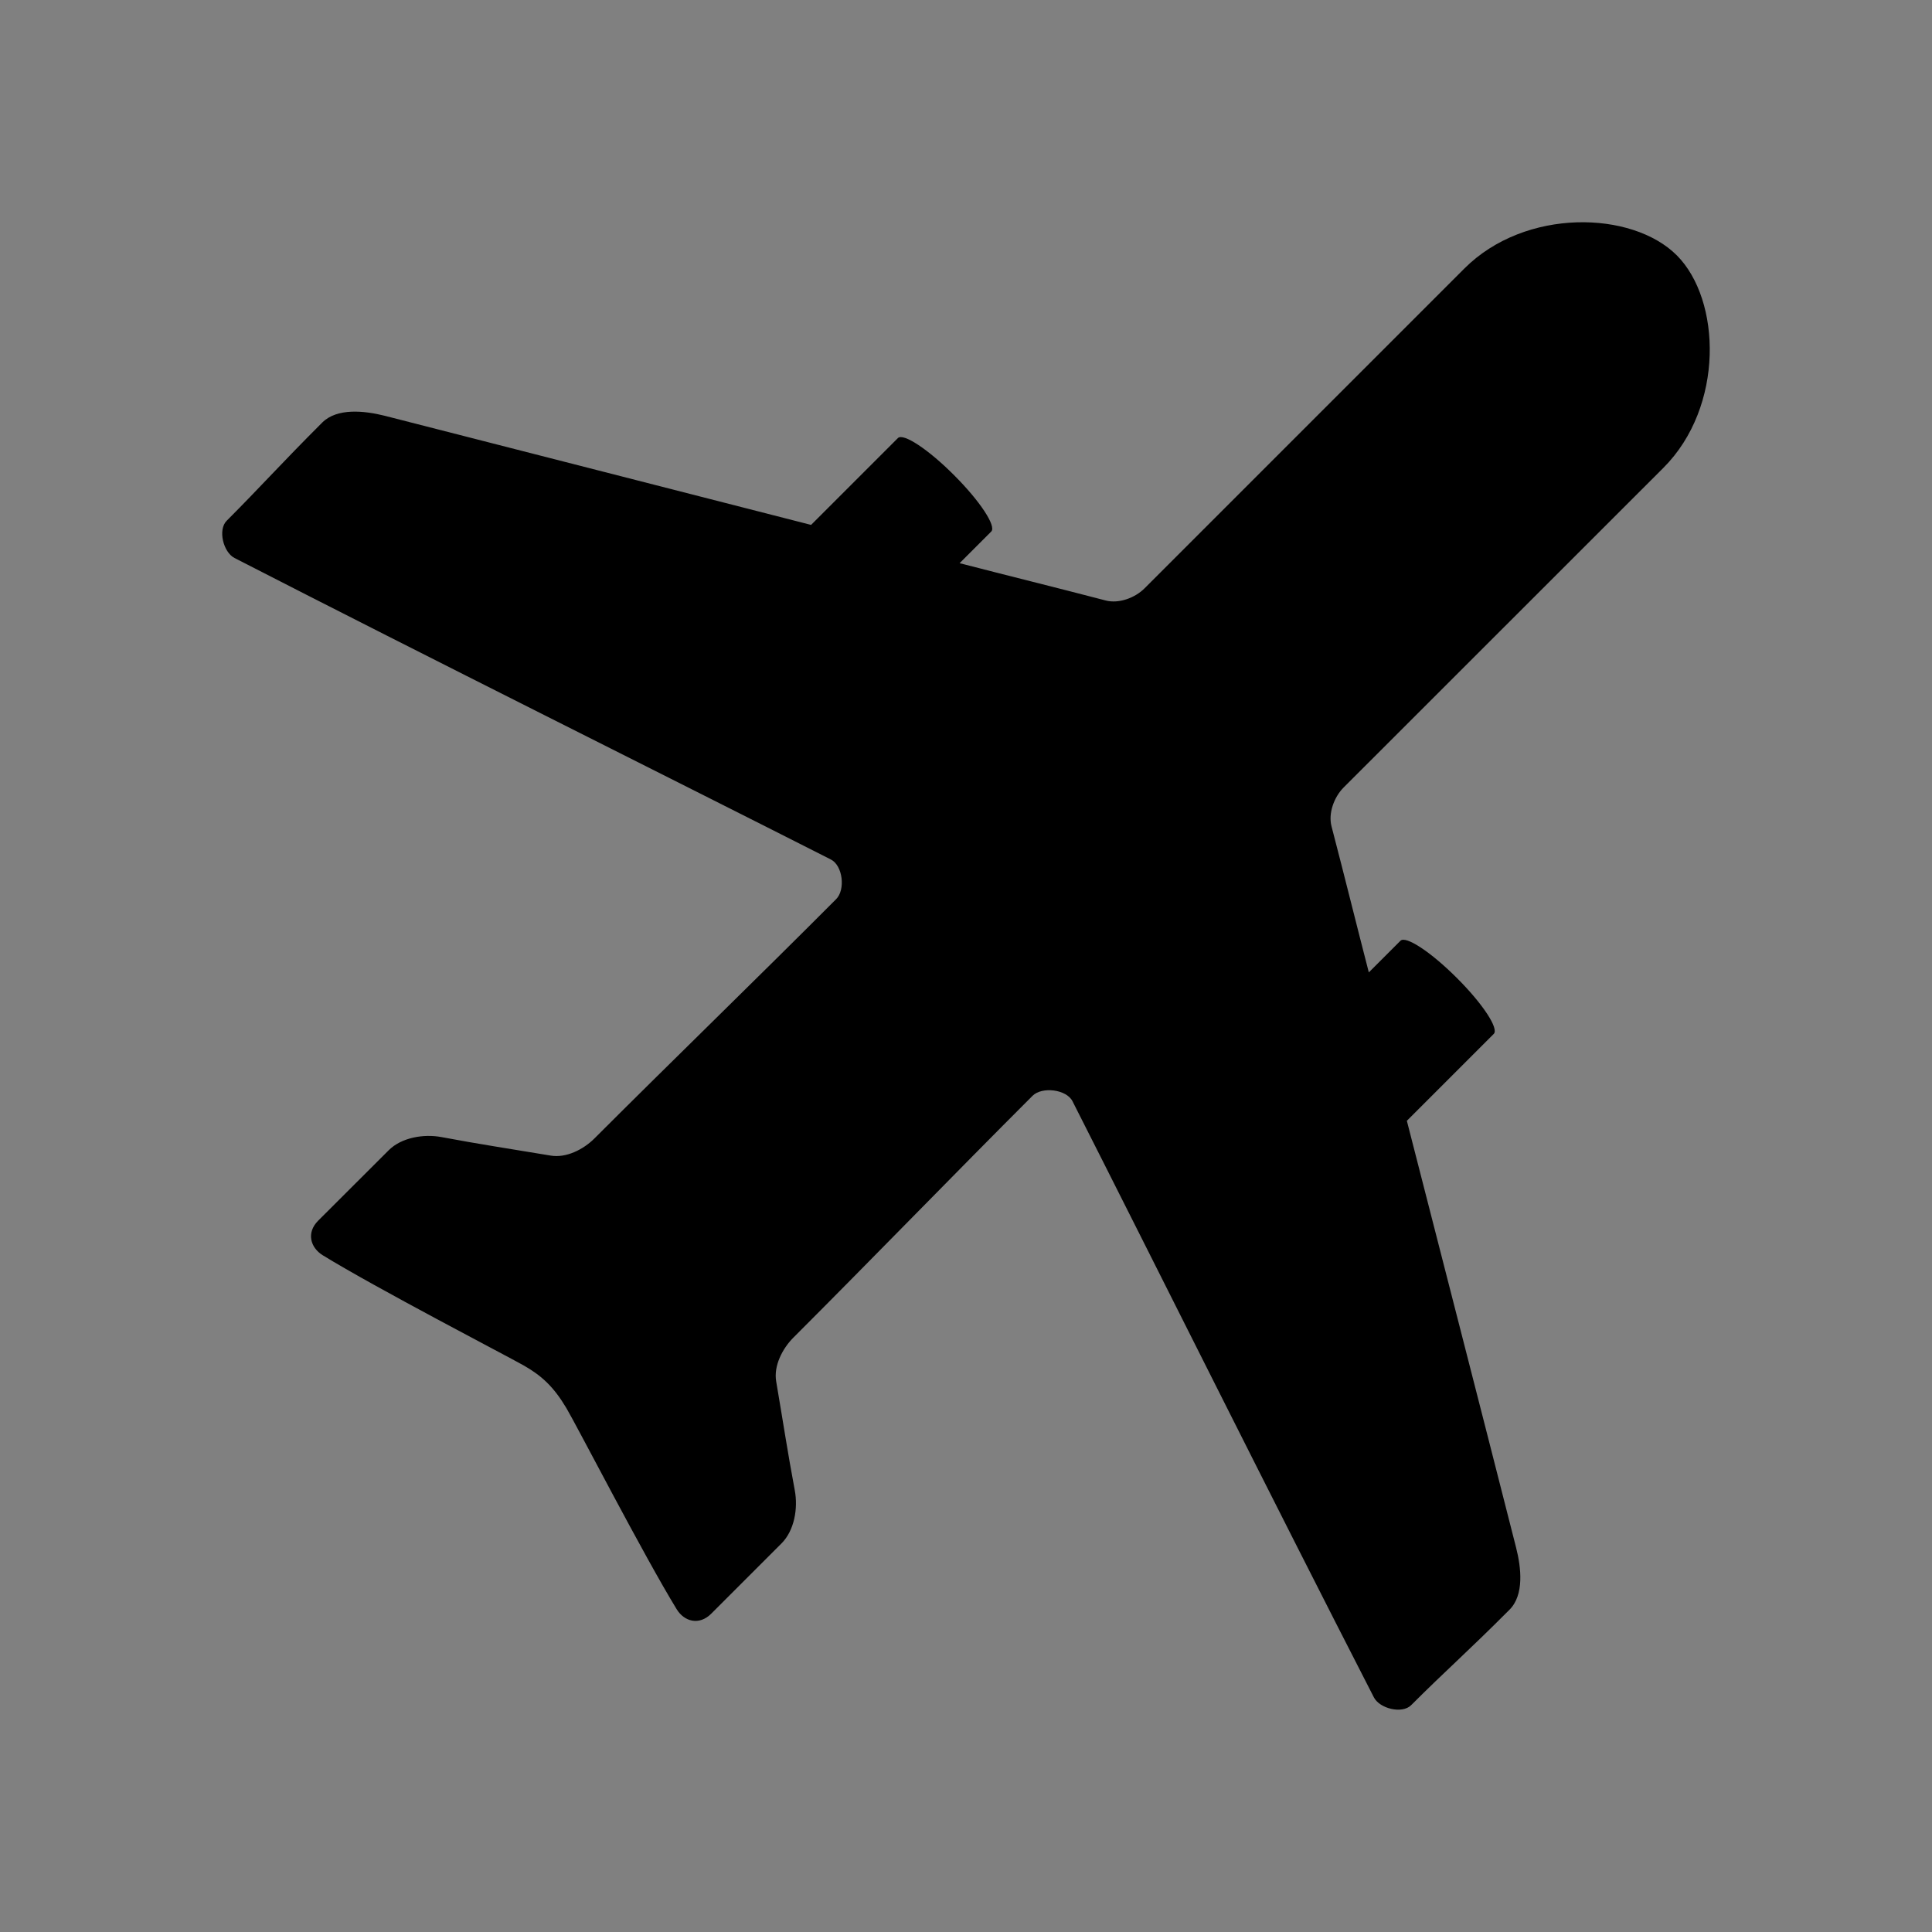 <?xml version="1.0" encoding="UTF-8" standalone="no"?>
<!-- Created with Inkscape (http://www.inkscape.org/) -->

<svg
   xmlns:dc="http://purl.org/dc/elements/1.1/"
   xmlns:cc="http://creativecommons.org/ns#"
   xmlns:rdf="http://www.w3.org/1999/02/22-rdf-syntax-ns#"
   xmlns:svg="http://www.w3.org/2000/svg"
   xmlns="http://www.w3.org/2000/svg"
   xmlns:xlink="http://www.w3.org/1999/xlink"
   xmlns:sodipodi="http://sodipodi.sourceforge.net/DTD/sodipodi-0.dtd"
   xmlns:inkscape="http://www.inkscape.org/namespaces/inkscape"
   id="svg2"
   sodipodi:version="0.32"
   inkscape:version="0.91 r13725"
   width="16"
   height="16"
   sodipodi:docname="awayMatch.svg"
   inkscape:output_extension="org.inkscape.output.svg.inkscape"
   inkscape:export-filename="awayMatch.png"
   inkscape:export-xdpi="90"
   inkscape:export-ydpi="90"
   version="1.1">
  <rect width="100%" height="100%" fill="#808080" stroke="none"/>
  <defs
     id="defs5">
    <linearGradient
       id="linearGradient3290">
      <stop
         id="stop3292"
         offset="0"
         style="stop-color:#fffcde;stop-opacity:1;" />
      <stop
         style="stop-color:#f6e76a;stop-opacity:1;"
         offset="0.645"
         id="stop3294" />
      <stop
         id="stop3296"
         offset="1"
         style="stop-color:#ffb738;stop-opacity:1;" />
    </linearGradient>
    <radialGradient
       gradientTransform="matrix(1.25,0,0,1.25,-6.479,-13.372)"
       id="aigrd2"
       cx="25.053"
       cy="39.593"
       r="15.757"
       fx="25.053"
       fy="39.593"
       gradientUnits="userSpaceOnUse">
      <stop
         offset="0"
         style="stop-color:#777777;stop-opacity:1;"
         id="stop8602" />
      <stop
         offset="1"
         style="stop-color:#000000"
         id="stop8604" />
    </radialGradient>
    <linearGradient
       id="linearGradient3863">
      <stop
         id="stop3879"
         offset="0"
         style="stop-color:#ffffff;stop-opacity:1;" />
      <stop
         style="stop-color:#eeeeec;stop-opacity:1;"
         offset="1"
         id="stop3867" />
    </linearGradient>
    <linearGradient
       id="linearGradient3889">
      <stop
         style="stop-color:#ffffff;stop-opacity:1;"
         offset="0"
         id="stop3891" />
      <stop
         style="stop-color:#f7f7f7;stop-opacity:1;"
         offset="1"
         id="stop3893" />
    </linearGradient>
    <linearGradient
       id="linearGradient7916">
      <stop
         style="stop-color:#ffffff;stop-opacity:1;"
         offset="0"
         id="stop7918" />
      <stop
         style="stop-color:#ffffff;stop-opacity:0.34;"
         offset="1"
         id="stop7920" />
    </linearGradient>
    <linearGradient
       id="linearGradient4083">
      <stop
         id="stop4085"
         offset="0"
         style="stop-color:#ffffff;stop-opacity:0;" />
      <stop
         style="stop-color:#ffffff;stop-opacity:0;"
         offset="0.75"
         id="stop4089" />
      <stop
         id="stop4087"
         offset="1"
         style="stop-color:#ffffff;stop-opacity:1;" />
    </linearGradient>
    <linearGradient
       id="linearGradient4032">
      <stop
         id="stop4034"
         offset="0"
         style="stop-color:#fff7c2;stop-opacity:0.638" />
      <stop
         style="stop-color:#fcaf3e;stop-opacity:0.183;"
         offset="0.594"
         id="stop4036" />
      <stop
         id="stop4038"
         offset="0.839"
         style="stop-color:#fcaf3e;stop-opacity:0.505;" />
      <stop
         id="stop4040"
         offset="1"
         style="stop-color:#fcaf3e;stop-opacity:1;" />
    </linearGradient>
    <linearGradient
       id="linearGradient4026">
      <stop
         id="stop4028"
         offset="0"
         style="stop-color:#fff9c6;stop-opacity:1" />
      <stop
         style="stop-color:#fff28c;stop-opacity:1;"
         offset="0.542"
         id="stop4042" />
      <stop
         id="stop4030"
         offset="1"
         style="stop-color:#ffea85;stop-opacity:1;" />
    </linearGradient>
    <linearGradient
       gradientUnits="userSpaceOnUse"
       y2="8.867"
       x2="16.316"
       y1="32.622"
       x1="19.15"
       gradientTransform="matrix(1.16,0,0,0.874,338.543,389.057)"
       id="linearGradient2681"
       xlink:href="#linearGradient2675"
       inkscape:collect="always" />
    <linearGradient
       id="linearGradient2675">
      <stop
         id="stop2677"
         offset="0"
         style="stop-color:#5b5b97;stop-opacity:1;" />
      <stop
         id="stop2679"
         offset="1"
         style="stop-color:#1b1b43;stop-opacity:1;" />
    </linearGradient>
    <radialGradient
       inkscape:collect="always"
       xlink:href="#linearGradient2541"
       id="radialGradient2547"
       cx="16.087"
       cy="13.97"
       fx="16.087"
       fy="13.97"
       r="1.768"
       gradientUnits="userSpaceOnUse" />
    <linearGradient
       inkscape:collect="always"
       id="linearGradient2541">
      <stop
         style="stop-color:#fee964;stop-opacity:1;"
         offset="0"
         id="stop2543" />
      <stop
         style="stop-color:#fee964;stop-opacity:0;"
         offset="1"
         id="stop2545" />
    </linearGradient>
    <radialGradient
       inkscape:collect="always"
       xlink:href="#linearGradient7916"
       id="radialGradient2529"
       cx="13.612"
       cy="11.584"
       fx="13.612"
       fy="11.584"
       r="1.856"
       gradientUnits="userSpaceOnUse"
       gradientTransform="matrix(1.952,0,0,1.952,-12.964,-11.032)" />
    <radialGradient
       inkscape:collect="always"
       xlink:href="#linearGradient2541"
       id="radialGradient2559"
       gradientUnits="userSpaceOnUse"
       cx="16.087"
       cy="13.97"
       fx="16.087"
       fy="13.97"
       r="1.768" />
    <radialGradient
       inkscape:collect="always"
       xlink:href="#linearGradient7916"
       id="radialGradient2561"
       gradientUnits="userSpaceOnUse"
       gradientTransform="matrix(1.952,0,0,1.952,-12.964,-11.032)"
       cx="13.612"
       cy="11.584"
       fx="13.612"
       fy="11.584"
       r="1.856" />
    <radialGradient
       inkscape:collect="always"
       xlink:href="#linearGradient2541"
       id="radialGradient2569"
       gradientUnits="userSpaceOnUse"
       cx="16.087"
       cy="13.97"
       fx="16.087"
       fy="13.97"
       r="1.768" />
    <radialGradient
       inkscape:collect="always"
       xlink:href="#linearGradient7916"
       id="radialGradient2571"
       gradientUnits="userSpaceOnUse"
       gradientTransform="matrix(1.952,0,0,1.952,-12.964,-11.032)"
       cx="13.612"
       cy="11.584"
       fx="13.612"
       fy="11.584"
       r="1.856" />
    <radialGradient
       inkscape:collect="always"
       xlink:href="#linearGradient2541"
       id="radialGradient2582"
       gradientUnits="userSpaceOnUse"
       cx="16.087"
       cy="13.97"
       fx="16.087"
       fy="13.97"
       r="1.768" />
    <radialGradient
       inkscape:collect="always"
       xlink:href="#linearGradient7916"
       id="radialGradient2584"
       gradientUnits="userSpaceOnUse"
       gradientTransform="matrix(1.952,0,0,1.952,-12.964,-11.032)"
       cx="13.612"
       cy="11.584"
       fx="13.612"
       fy="11.584"
       r="1.856" />
    <linearGradient
       inkscape:collect="always"
       xlink:href="#linearGradient7916"
       id="linearGradient4711"
       gradientUnits="userSpaceOnUse"
       gradientTransform="matrix(0.951,0,0,-0.885,-152.897,-2.487)"
       x1="306.521"
       y1="-393.215"
       x2="290.2"
       y2="-431.798" />
  </defs>
  <sodipodi:namedview
     inkscape:window-height="991"
     inkscape:window-width="1680"
     inkscape:pageshadow="2"
     inkscape:pageopacity="0.0"
     guidetolerance="10.0"
     gridtolerance="10.0"
     objecttolerance="10.0"
     borderopacity="1.0"
     bordercolor="#666666"
     pagecolor="#ffffff"
     id="base"
     inkscape:zoom="34.029514"
     inkscape:cx="5.6933146"
     inkscape:cy="9.0205236"
     inkscape:window-x="0"
     inkscape:window-y="27"
     inkscape:current-layer="svg2"
     inkscape:grid-points="true"
     inkscape:object-nodes="true"
     inkscape:guide-points="true"
     inkscape:object-points="true"
     inkscape:object-bbox="true"
     showgrid="true"
     inkscape:window-maximized="1"
     inkscape:snap-intersection-paths="true"
     inkscape:snap-smooth-nodes="true"
     inkscape:object-paths="true" />
  <g
     style="display:inline"
     id="g4771"
     transform="matrix(0.45,0,0,0.45,-131.897,-175.81)">
    <path
       inkscape:connector-curvature="0"
       style="fill:url(#linearGradient2681);fill-opacity:1;fill-rule:evenodd;stroke:#000079;stroke-width:0.478;stroke-linecap:butt;stroke-linejoin:round;stroke-miterlimit:4;stroke-dasharray:none;stroke-opacity:1"
       d="m 342.189,394.268 -1.228,20.379 31.282,0 -1.319,-20.293 -28.735,-0.086 z"
       id="path2377"
       sodipodi:nodetypes="ccccc" />
    <path
       inkscape:connector-curvature="0"
       sodipodi:nodetypes="ccssc"
       id="path2317"
       d="m 363.232,398.72 c 3.525,3.407 2.496,7.438 -3.284,7.945 1.139,1.002 2.693,1.488 4.26,1.043 2.451,-0.696 3.875,-3.25 3.179,-5.701 -0.549,-1.934 -2.256,-3.168 -4.155,-3.287 z"
       style="color:#000000;display:inline;overflow:visible;visibility:visible;opacity:1;fill:#fce94f;fill-opacity:1;fill-rule:nonzero;stroke:#edd400;stroke-width:0.624;stroke-linecap:butt;stroke-linejoin:miter;stroke-miterlimit:4;stroke-dasharray:none;stroke-dashoffset:0;stroke-opacity:1;marker:none;marker-start:none;marker-mid:none;marker-end:none" />
    <g
       transform="matrix(0.988,0,0,0.988,333.394,387.768)"
       id="g2549">
      <circle
         r="1.768"
         cy="13.97"
         cx="16.087"
         style="color:#000000;display:inline;overflow:visible;visibility:visible;opacity:1;fill:url(#radialGradient2547);fill-opacity:1;fill-rule:nonzero;stroke:none;stroke-width:2;stroke-linecap:butt;stroke-linejoin:miter;stroke-miterlimit:4;stroke-dasharray:none;stroke-dashoffset:0;stroke-opacity:1;marker:none;marker-start:none;marker-mid:none;marker-end:none"
         id="path2531"
         transform="translate(-2.475,-2.386)" />
      <path
         sodipodi:type="star"
         style="color:#000000;display:inline;overflow:visible;visibility:visible;opacity:1;fill:url(#radialGradient2529);fill-opacity:1;fill-rule:nonzero;stroke:none;stroke-width:1;stroke-linecap:butt;stroke-linejoin:miter;stroke-miterlimit:4;stroke-dasharray:none;stroke-dashoffset:0;stroke-opacity:1;marker:none;marker-start:none;marker-mid:none;marker-end:none"
         id="path3195"
         sodipodi:sides="4"
         sodipodi:cx="13.611806"
         sodipodi:cy="11.584001"
         sodipodi:r1="3.3587573"
         sodipodi:r2="0.41583434"
         sodipodi:arg1="-2.8980964e-09"
         sodipodi:arg2="0.69724012"
         inkscape:flatsided="false"
         inkscape:rounded="0"
         inkscape:randomized="0"
         d="m 16.971,11.584 -3.04,0.267 -0.319,3.092 -0.267,-3.04 -3.092,-0.319 3.04,-0.267 0.319,-3.092 0.267,3.04 z" />
    </g>
    <g
       transform="matrix(0.624,0,0,0.624,346.206,391.46)"
       id="g2553">
      <circle
         r="1.768"
         cy="13.97"
         cx="16.087"
         transform="translate(-2.475,-2.386)"
         id="path2555"
         style="color:#000000;display:inline;overflow:visible;visibility:visible;opacity:1;fill:url(#radialGradient2559);fill-opacity:1;fill-rule:nonzero;stroke:none;stroke-width:2;stroke-linecap:butt;stroke-linejoin:miter;stroke-miterlimit:4;stroke-dasharray:none;stroke-dashoffset:0;stroke-opacity:1;marker:none;marker-start:none;marker-mid:none;marker-end:none" />
      <path
         d="m 16.971,11.584 -3.04,0.267 -0.319,3.092 -0.267,-3.04 -3.092,-0.319 3.04,-0.267 0.319,-3.092 0.267,3.04 z"
         inkscape:randomized="0"
         inkscape:rounded="0"
         inkscape:flatsided="false"
         sodipodi:arg2="0.69724012"
         sodipodi:arg1="-2.8980964e-09"
         sodipodi:r2="0.41583434"
         sodipodi:r1="3.3587573"
         sodipodi:cy="11.584001"
         sodipodi:cx="13.611806"
         sodipodi:sides="4"
         id="path2557"
         style="color:#000000;display:inline;overflow:visible;visibility:visible;opacity:1;fill:url(#radialGradient2561);fill-opacity:1;fill-rule:nonzero;stroke:none;stroke-width:1;stroke-linecap:butt;stroke-linejoin:miter;stroke-miterlimit:4;stroke-dasharray:none;stroke-dashoffset:0;stroke-opacity:1;marker:none;marker-start:none;marker-mid:none;marker-end:none"
         sodipodi:type="star" />
    </g>
    <g
       id="g2563"
       transform="matrix(0.624,0,0,0.624,342.888,397.485)">
      <circle
         r="1.768"
         cy="13.97"
         cx="16.087"
         style="color:#000000;display:inline;overflow:visible;visibility:visible;opacity:1;fill:url(#radialGradient2569);fill-opacity:1;fill-rule:nonzero;stroke:none;stroke-width:2;stroke-linecap:butt;stroke-linejoin:miter;stroke-miterlimit:4;stroke-dasharray:none;stroke-dashoffset:0;stroke-opacity:1;marker:none;marker-start:none;marker-mid:none;marker-end:none"
         id="path2565"
         transform="translate(-2.475,-2.386)" />
      <path
         sodipodi:type="star"
         style="color:#000000;display:inline;overflow:visible;visibility:visible;opacity:1;fill:url(#radialGradient2571);fill-opacity:1;fill-rule:nonzero;stroke:none;stroke-width:1;stroke-linecap:butt;stroke-linejoin:miter;stroke-miterlimit:4;stroke-dasharray:none;stroke-dashoffset:0;stroke-opacity:1;marker:none;marker-start:none;marker-mid:none;marker-end:none"
         id="path2567"
         sodipodi:sides="4"
         sodipodi:cx="13.611806"
         sodipodi:cy="11.584001"
         sodipodi:r1="3.3587573"
         sodipodi:r2="0.41583434"
         sodipodi:arg1="-2.8980964e-09"
         sodipodi:arg2="0.69724012"
         inkscape:flatsided="false"
         inkscape:rounded="0"
         inkscape:randomized="0"
         d="m 16.971,11.584 -3.04,0.267 -0.319,3.092 -0.267,-3.04 -3.092,-0.319 3.04,-0.267 0.319,-3.092 0.267,3.04 z" />
    </g>
    <g
       transform="matrix(0.624,0,0,0.624,337.824,399.144)"
       id="g2576">
      <circle
         r="1.768"
         cy="13.97"
         cx="16.087"
         transform="translate(-2.475,-2.386)"
         id="path2578"
         style="color:#000000;display:inline;overflow:visible;visibility:visible;opacity:1;fill:url(#radialGradient2582);fill-opacity:1;fill-rule:nonzero;stroke:none;stroke-width:2;stroke-linecap:butt;stroke-linejoin:miter;stroke-miterlimit:4;stroke-dasharray:none;stroke-dashoffset:0;stroke-opacity:1;marker:none;marker-start:none;marker-mid:none;marker-end:none" />
      <path
         d="m 16.971,11.584 -3.04,0.267 -0.319,3.092 -0.267,-3.04 -3.092,-0.319 3.04,-0.267 0.319,-3.092 0.267,3.04 z"
         inkscape:randomized="0"
         inkscape:rounded="0"
         inkscape:flatsided="false"
         sodipodi:arg2="0.69724012"
         sodipodi:arg1="-2.8980964e-09"
         sodipodi:r2="0.41583434"
         sodipodi:r1="3.3587573"
         sodipodi:cy="11.584001"
         sodipodi:cx="13.611806"
         sodipodi:sides="4"
         id="path2580"
         style="color:#000000;display:inline;overflow:visible;visibility:visible;opacity:1;fill:url(#radialGradient2584);fill-opacity:1;fill-rule:nonzero;stroke:none;stroke-width:1;stroke-linecap:butt;stroke-linejoin:miter;stroke-miterlimit:4;stroke-dasharray:none;stroke-dashoffset:0;stroke-opacity:1;marker:none;marker-start:none;marker-mid:none;marker-end:none"
         sodipodi:type="star" />
    </g>
    <g
       id="g4697"
       transform="matrix(0.312,0,0,0.312,300.389,289.69)">
      <g
         transform="matrix(2.442,0,0,1.888,-112.984,-317.154)"
         id="g4699">
        <path
           style="fill:#3465a4;fill-opacity:1;stroke:#204a87;stroke-width:1;stroke-linecap:butt;stroke-linejoin:miter;stroke-miterlimit:2;stroke-dasharray:none;stroke-dashoffset:0;stroke-opacity:1"
           d="m 99.521,379.929 c 4.096,-5.298 36.862,-5.298 40.958,0 l 0,10.596 -40.958,-3.8e-4 z"
           id="path4701"
           sodipodi:nodetypes="ccccc"
           inkscape:connector-curvature="0" />
        <path
           style="opacity:1;fill:url(#linearGradient4711);fill-opacity:1;stroke:none;stroke-width:1;stroke-linecap:butt;stroke-linejoin:miter;stroke-miterlimit:2;stroke-dasharray:none;stroke-dashoffset:0;stroke-opacity:1"
           d="m 100.03,380.131 c 3.994,-4.974 35.946,-4.974 39.941,0 l 0,9.949 -39.941,-5.9e-4 z"
           id="path4703"
           sodipodi:nodetypes="ccccc"
           inkscape:connector-curvature="0" />
      </g>
    </g>
  </g>
  <path
     style="color:#000000;display:inline;overflow:visible;visibility:visible;opacity:1;fill:#000000;fill-opacity:1;fill-rule:nonzero;stroke:none;stroke-width:1;stroke-linecap:round;stroke-linejoin:round;stroke-miterlimit:4;stroke-dasharray:none;stroke-dashoffset:0;stroke-opacity:1;marker:none;enable-background:accumulate"
     d="M 13.886,2.114 C 13.517,1.745 12.632,1.719 12.127,2.224 L 9.477,4.874 C 9.398,4.952 9.265,5.001 9.157,4.973 8.712,4.857 8.357,4.77 7.947,4.664 L 8.209,4.402 C 8.253,4.358 8.116,4.15 7.902,3.936 7.688,3.721 7.48,3.584 7.436,3.628 L 6.717,4.347 C 5.577,4.056 4.428,3.76 3.185,3.443 3.017,3.401 2.792,3.377 2.669,3.499 c -0.355,0.355 -0.501,0.522 -0.792,0.814 -0.074,0.074 -0.028,0.26 0.065,0.308 1.605,0.824 3.604,1.82 4.939,2.497 0.099,0.05 0.122,0.251 0.043,0.329 C 6.261,8.112 5.57,8.781 4.923,9.428 4.831,9.52 4.688,9.592 4.56,9.57 4.194,9.509 3.977,9.477 3.657,9.417 3.509,9.389 3.324,9.42 3.218,9.527 L 2.635,10.109 c -0.1,0.1 -0.064,0.223 0.037,0.286 0.442,0.272 1.52,0.831 1.665,0.913 0.149,0.085 0.248,0.176 0.354,0.354 0.085,0.143 0.642,1.223 0.913,1.665 0.062,0.102 0.186,0.137 0.286,0.037 l 0.582,-0.582 c 0.107,-0.107 0.138,-0.291 0.11,-0.44 -0.06,-0.32 -0.092,-0.537 -0.154,-0.902 -0.022,-0.128 0.051,-0.271 0.143,-0.363 0.647,-0.647 1.316,-1.338 1.98,-2.002 0.078,-0.078 0.281,-0.054 0.331,0.045 0.677,1.335 1.672,3.332 2.496,4.937 0.048,0.093 0.233,0.139 0.308,0.065 0.291,-0.291 0.461,-0.436 0.815,-0.791 0.123,-0.123 0.097,-0.349 0.054,-0.517 -0.316,-1.243 -0.612,-2.392 -0.904,-3.532 l 0.719,-0.719 C 12.416,8.52 12.279,8.312 12.064,8.098 11.85,7.884 11.642,7.747 11.598,7.791 L 11.336,8.053 C 11.23,7.643 11.143,7.288 11.027,6.843 c -0.028,-0.108 0.021,-0.241 0.099,-0.32 L 13.776,3.874 C 14.281,3.368 14.255,2.483 13.886,2.114 Z"
     id="path3407"
     inkscape:connector-curvature="0" />
</svg>
